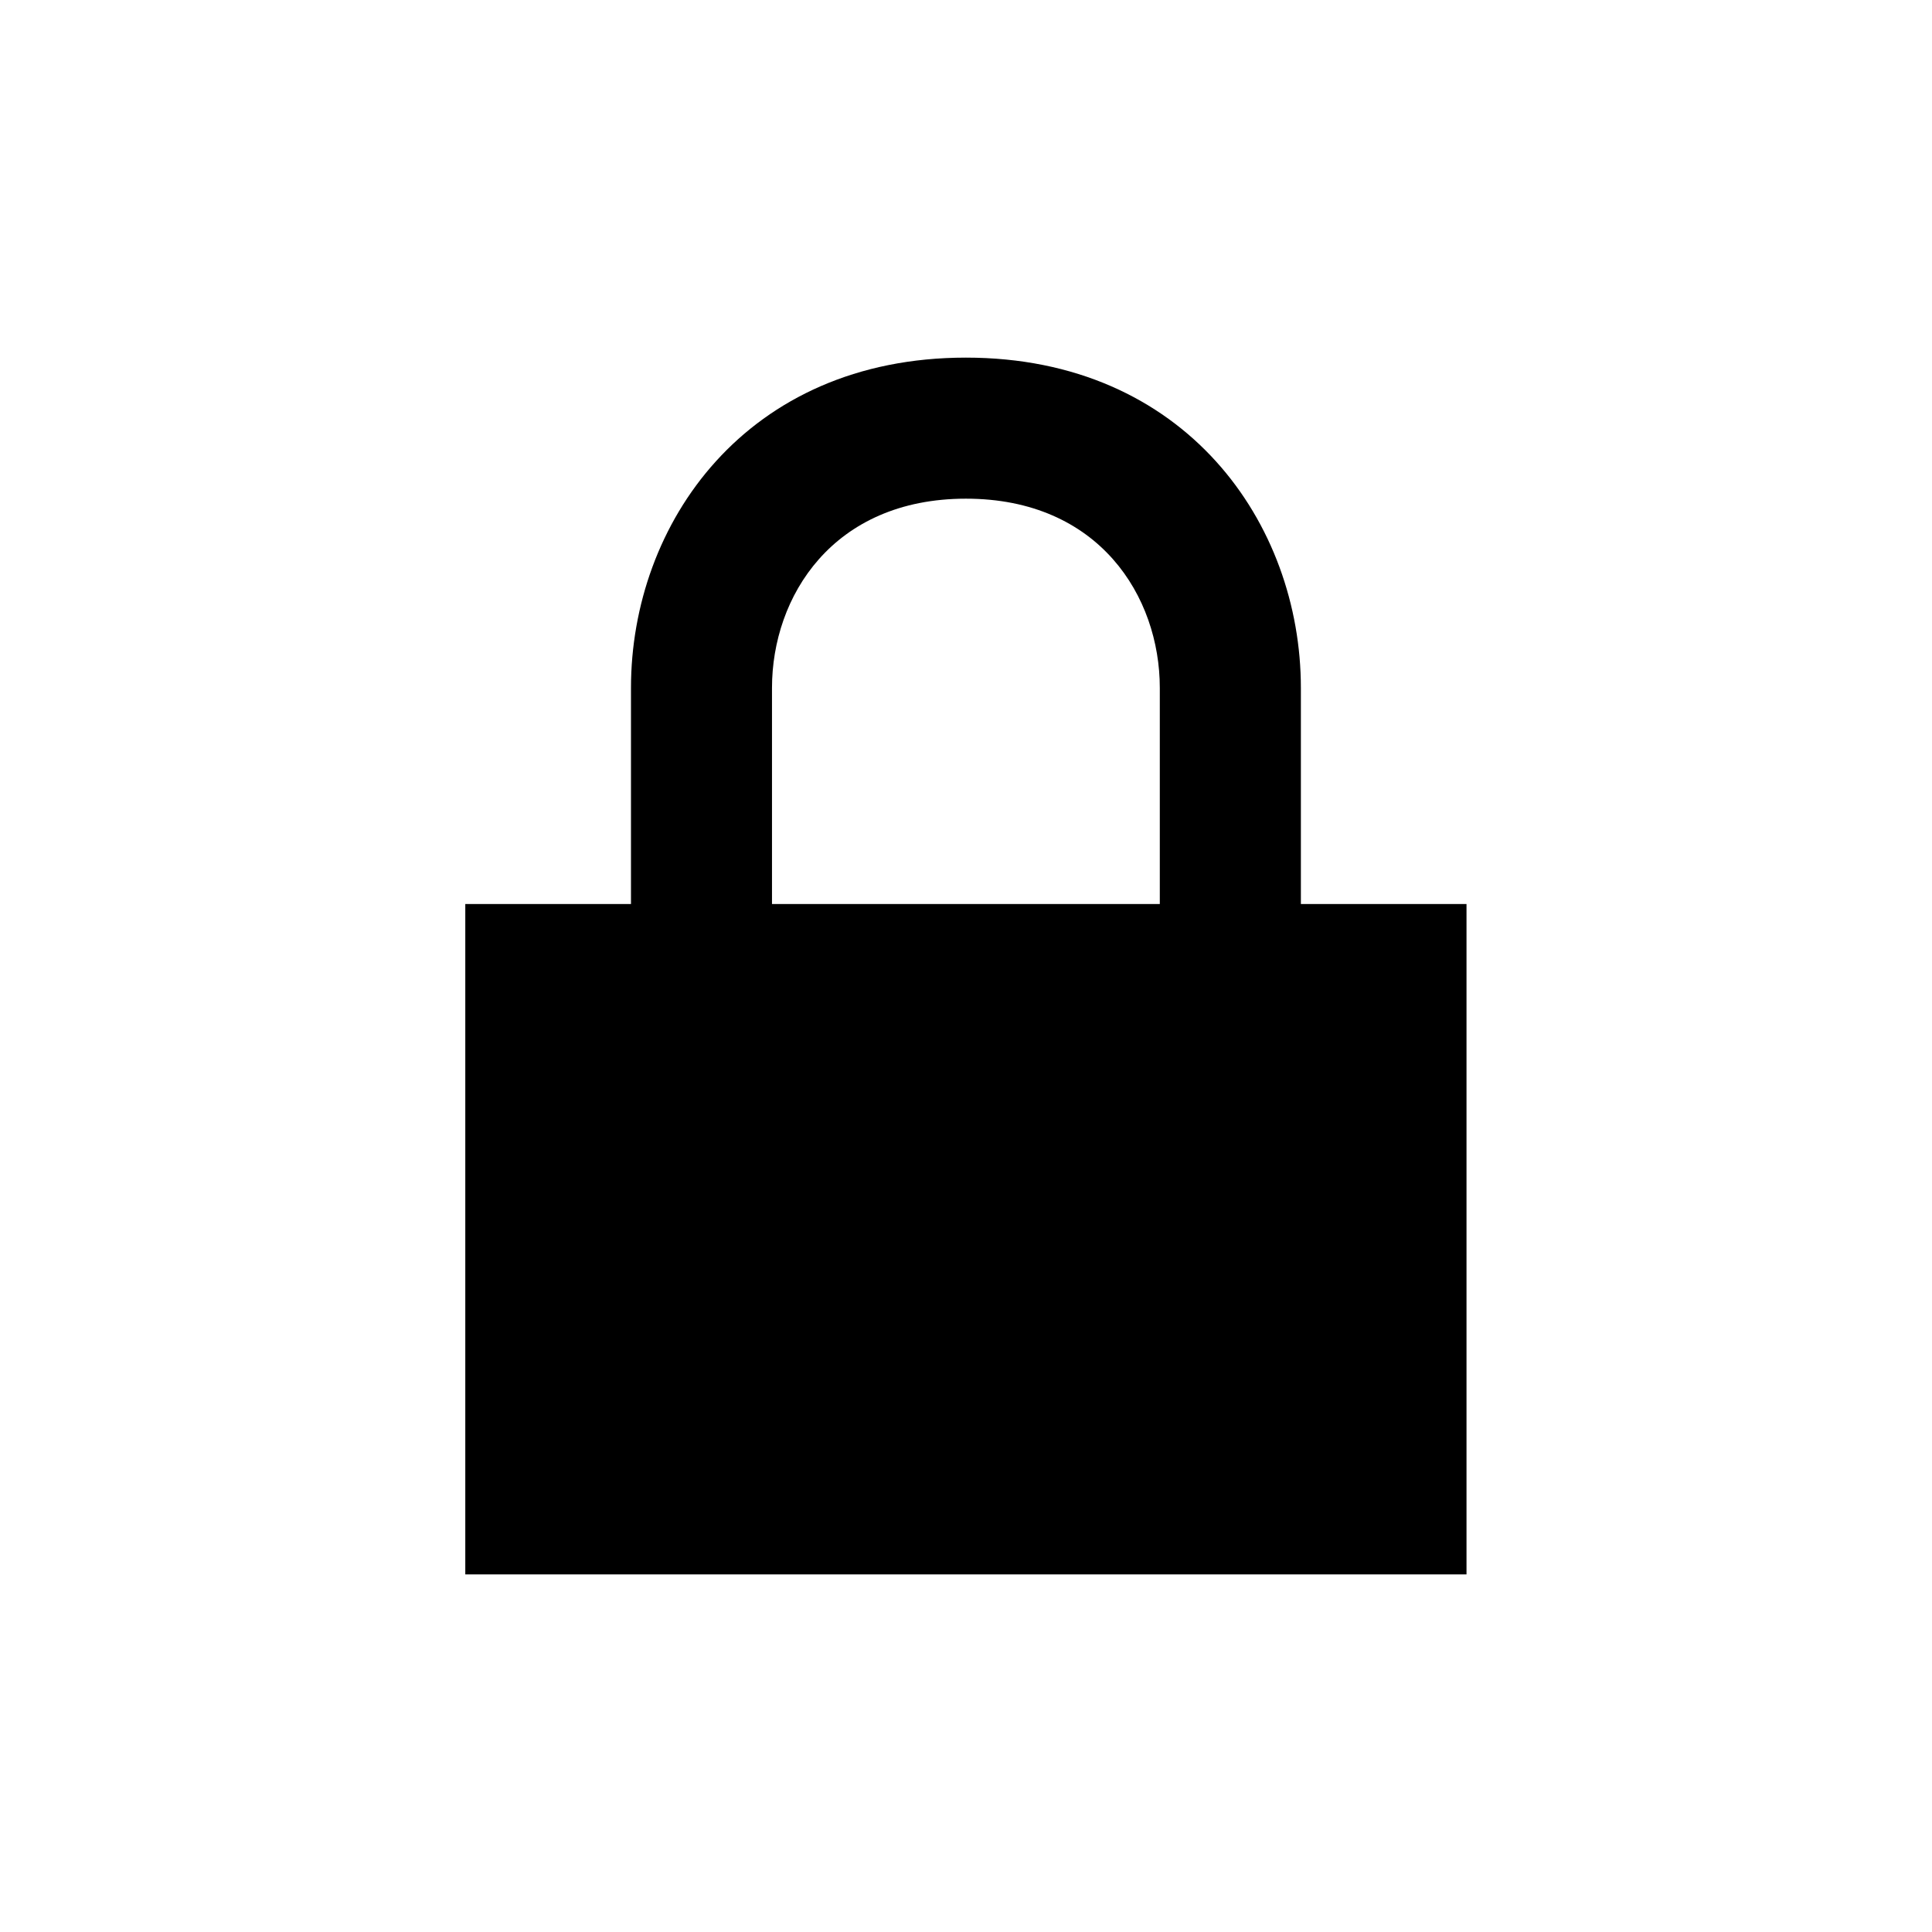 <?xml version="1.0" encoding="utf-8"?>
<!DOCTYPE svg PUBLIC "-//W3C//DTD SVG 1.1//EN" "http://www.w3.org/Graphics/SVG/1.1/DTD/svg11.dtd">
<svg version="1.1" xmlns="http://www.w3.org/2000/svg" xmlns:xlink="http://www.w3.org/1999/xlink" width="120"
	 height="120" xml:space="preserve">
<g
     id="g12"
     transform="matrix(1.25,0,0,-1.25,0,120)">
<g id='g582'>
  <g id='g584'>
    <g transform='translate(38.36,61.82)' id='g590'>
      <path style='fill:black;fill-opacity:1;fill-rule:nonzero;stroke:none' d='M 0,0 C 0,4.53 3.016,9.401 9.637,9.401 16.26,9.401 19.27,4.53 19.27,0 L 19.27,-10.74 0,-10.74 0,0 z M 26.28,-10.74 26.28,0 C 26.28,8.153 20.56,16.41 9.637,16.41 -1.291,16.41 -7.007,8.153 -7.007,0 L -7.007,-10.74 -15.24,-10.74 -15.24,-44.05 34.51,-44.05 34.51,-10.74 26.28,-10.74 z' id='path592'/>
    </g>
  </g>
</g></g>
</svg>
